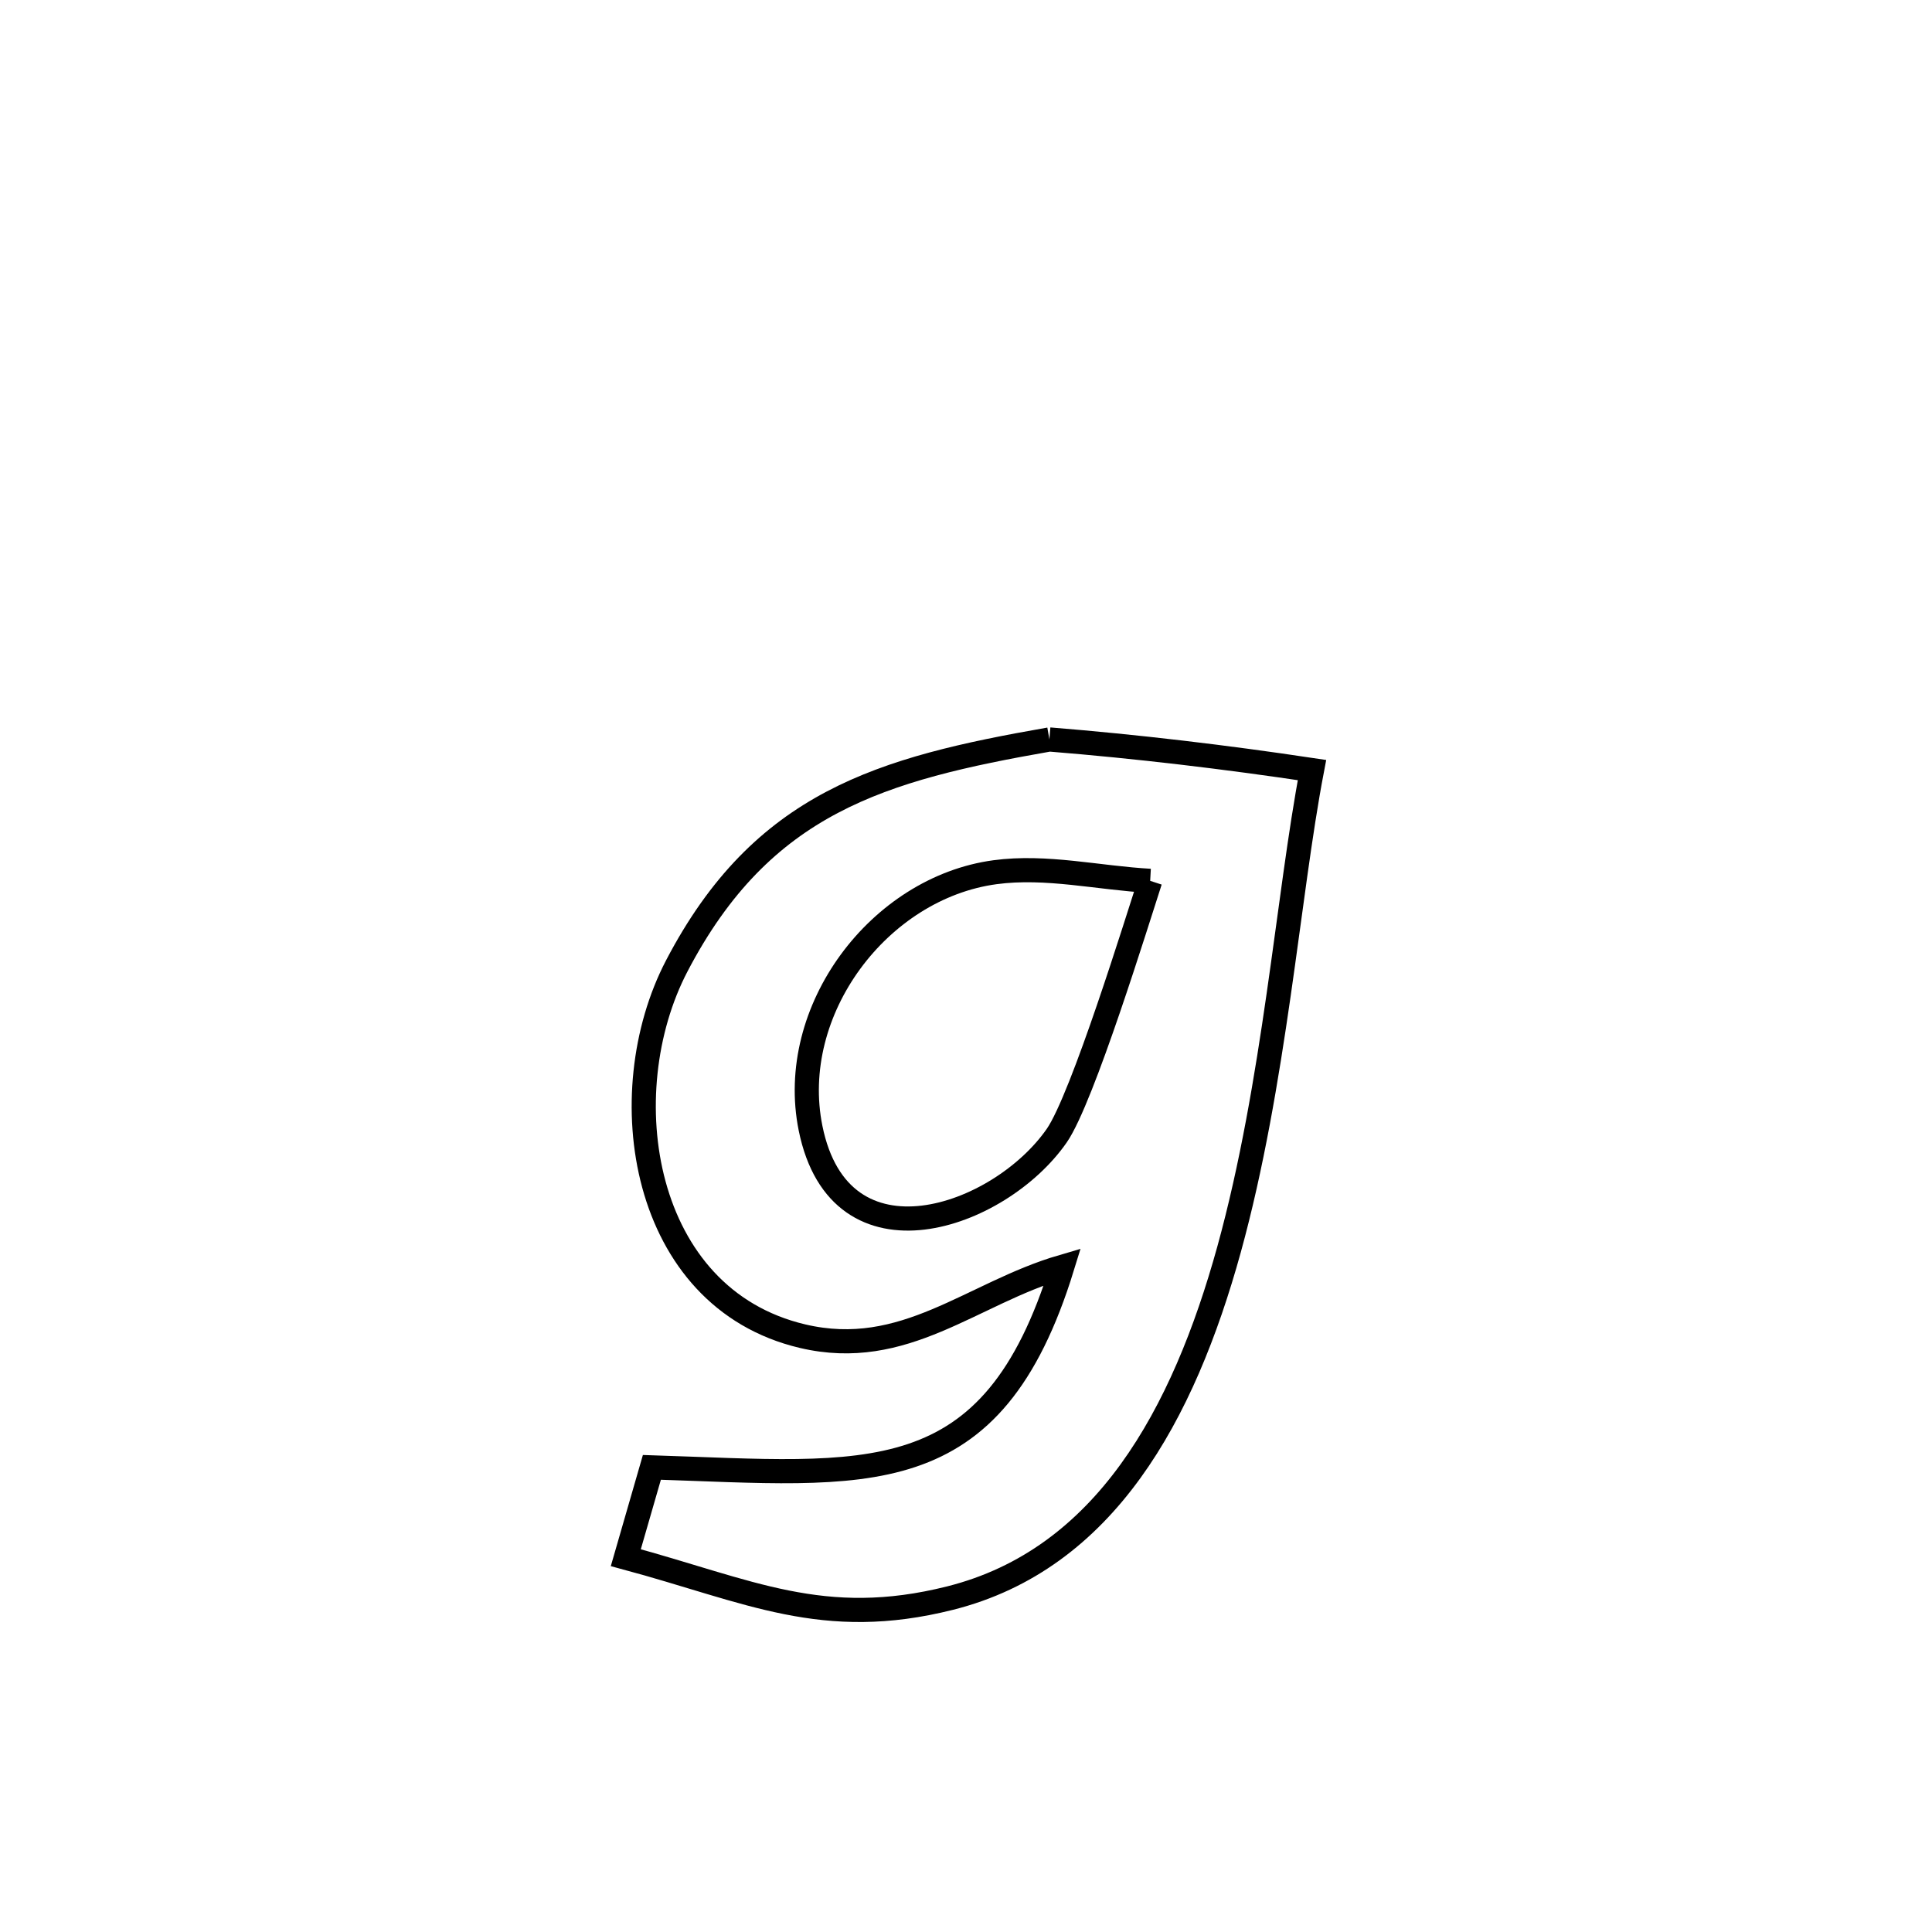 <svg xmlns="http://www.w3.org/2000/svg" viewBox="0.0 0.0 24.0 24.0" height="200px" width="200px"><path fill="none" stroke="black" stroke-width=".3" stroke-opacity="1.0"  filling="0" d="M13.036 9.186 L13.036 9.186 C14.127 9.274 15.216 9.404 16.298 9.566 L16.298 9.566 C15.999 11.131 15.836 13.461 15.268 15.52 C14.699 17.579 13.725 19.368 11.803 19.852 C10.223 20.249 9.306 19.763 7.774 19.35 L7.774 19.35 C7.882 18.976 7.99 18.602 8.098 18.228 L8.098 18.228 C10.781 18.313 12.321 18.58 13.197 15.736 L13.197 15.736 C12.068 16.066 11.238 16.898 9.968 16.598 C7.958 16.123 7.579 13.586 8.407 11.999 C9.469 9.965 10.949 9.551 13.036 9.186 L13.036 9.186"></path>
<path fill="none" stroke="black" stroke-width=".3" stroke-opacity="1.0"  filling="0" d="M14.288 10.942 L14.288 10.942 C14.131 11.422 13.449 13.644 13.127 14.108 C12.416 15.131 10.436 15.829 10.069 14.015 C9.773 12.55 10.922 11.029 12.36 10.835 C12.998 10.749 13.645 10.907 14.288 10.942 L14.288 10.942"></path></svg>